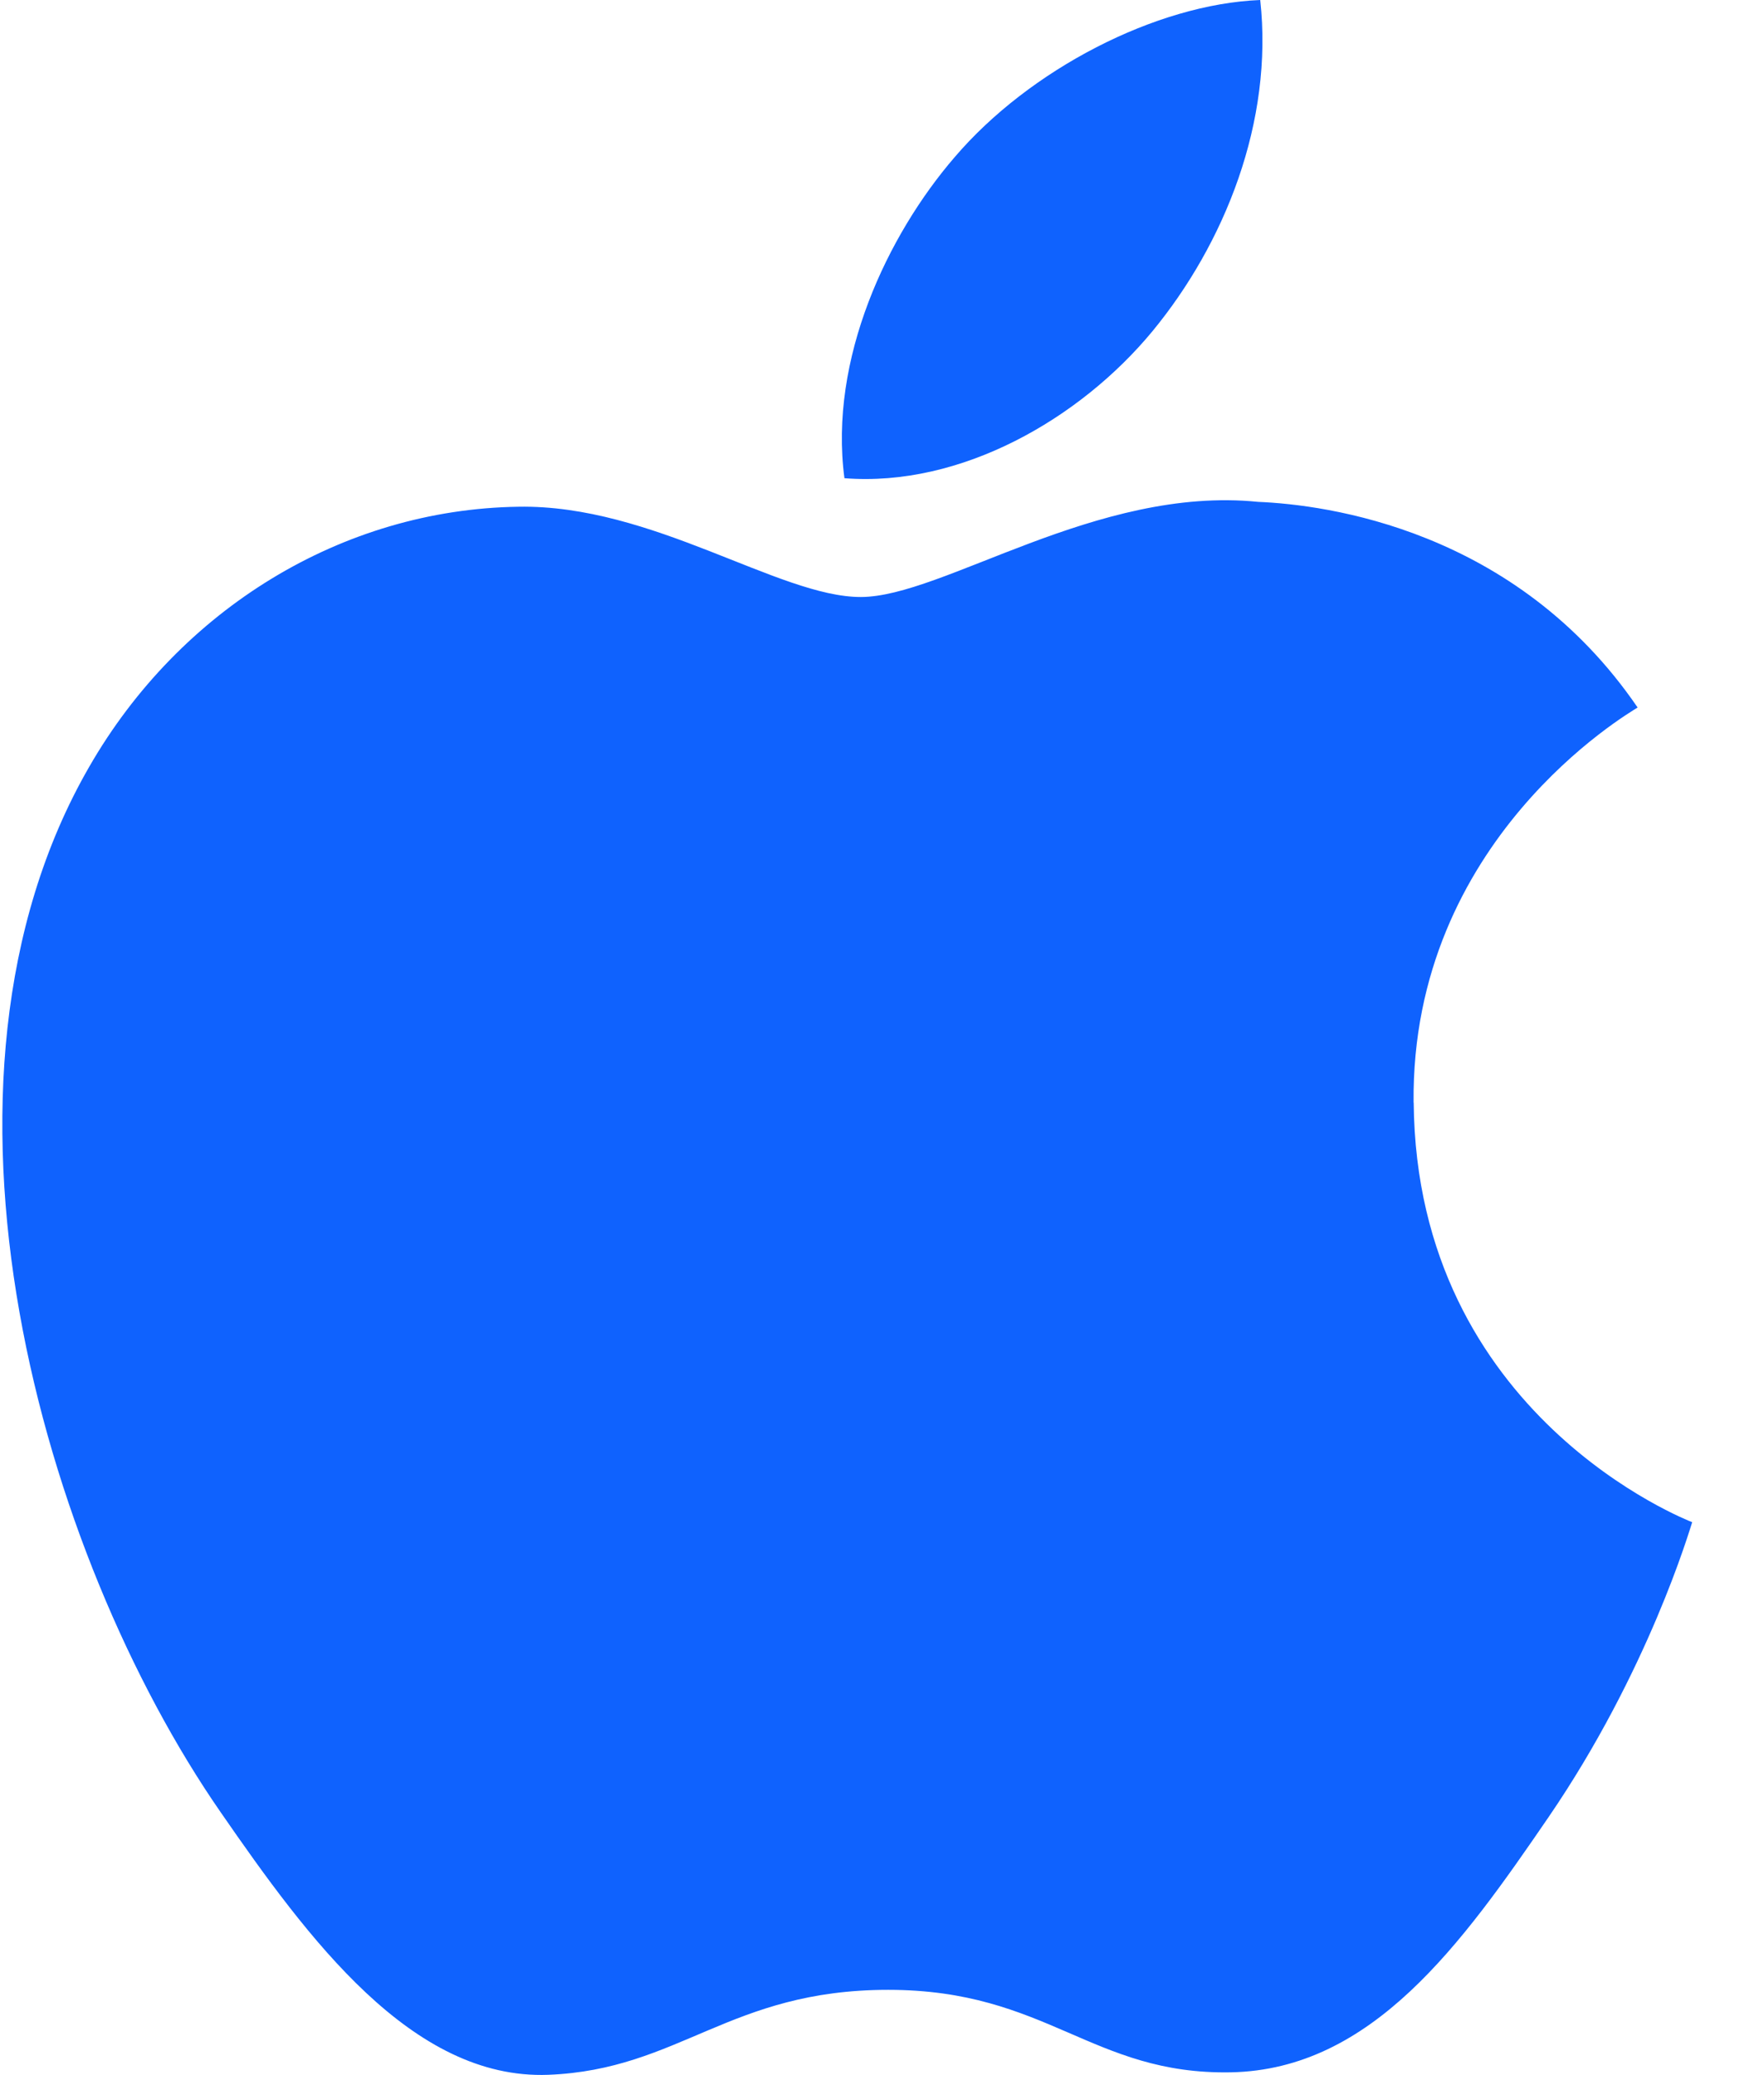 <svg width="17" height="20" viewBox="0 0 17 20" fill="none" xmlns="http://www.w3.org/2000/svg">
<path d="M13.623 10.627C13.598 8.094 15.689 6.879 15.782 6.819C14.607 5.099 12.777 4.864 12.125 4.837C10.568 4.679 9.086 5.754 8.295 5.754C7.507 5.754 6.287 4.86 4.995 4.884C3.299 4.909 1.734 5.87 0.86 7.39C-0.904 10.45 0.408 14.985 2.127 17.467C2.967 18.682 3.969 20.047 5.284 19.997C6.55 19.947 7.029 19.178 8.56 19.178C10.091 19.178 10.522 19.998 11.862 19.973C13.225 19.947 14.088 18.734 14.922 17.516C15.887 16.106 16.284 14.741 16.308 14.671C16.278 14.658 13.65 13.651 13.624 10.626L13.623 10.627ZM11.105 3.194C11.803 2.347 12.274 1.172 12.145 0C11.14 0.04 9.921 0.67 9.2 1.515C8.553 2.265 7.986 3.46 8.138 4.609C9.26 4.697 10.406 4.039 11.105 3.194Z" fill="#0F62FE"/>
</svg>
